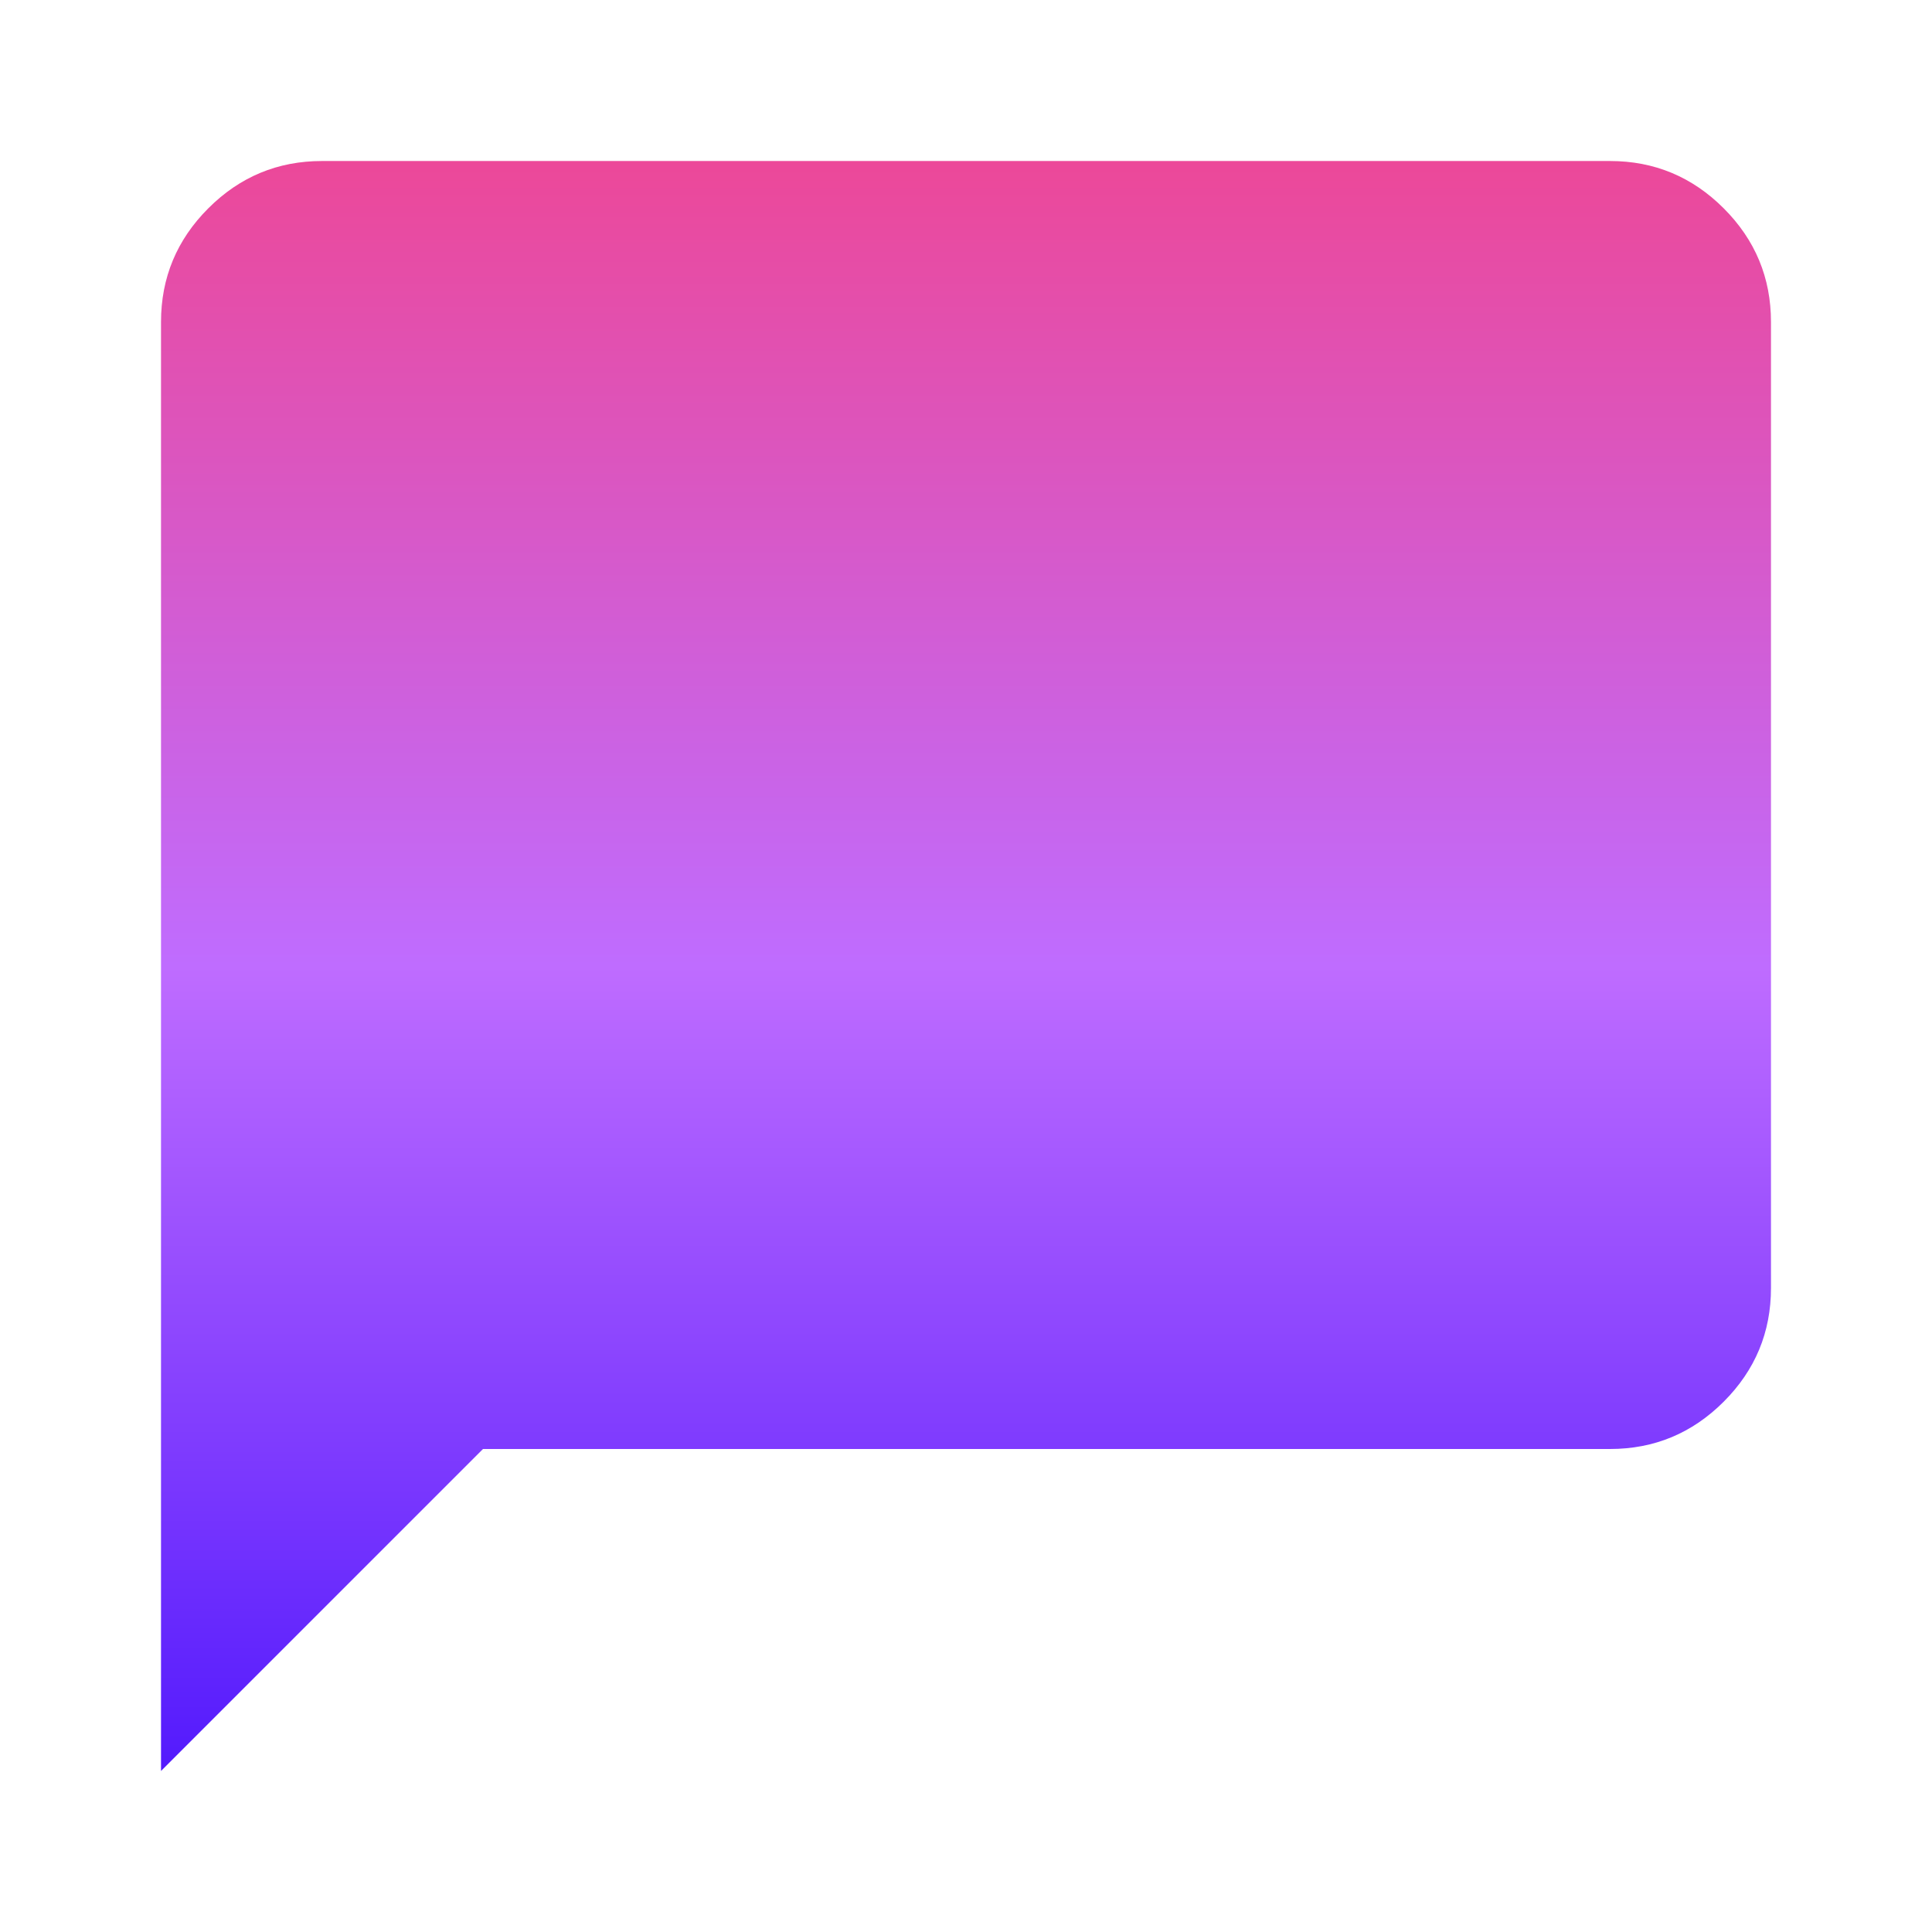 <svg width="50" height="50" viewBox="0 0 50 50" fill="none" xmlns="http://www.w3.org/2000/svg">
<path d="M4.167 45.833V8.333C4.167 7.188 4.575 6.207 5.391 5.391C6.207 4.575 7.187 4.167 8.333 4.167H41.667C42.812 4.167 43.793 4.575 44.609 5.391C45.425 6.207 45.833 7.188 45.833 8.333V33.333C45.833 34.479 45.425 35.46 44.609 36.276C43.793 37.092 42.812 37.5 41.667 37.5H12.5L4.167 45.833Z" fill="url(#paint0_linear_185_181)"/>
<defs>
<linearGradient id="paint0_linear_185_181" x1="25" y1="4.167" x2="25" y2="45.833" gradientUnits="userSpaceOnUse">
<stop stop-color="#EC4899"/>
<stop offset="0.5" stop-color="#BF6CFF"/>
<stop offset="1" stop-color="#531AFD"/>
</linearGradient>
</defs>
</svg>

